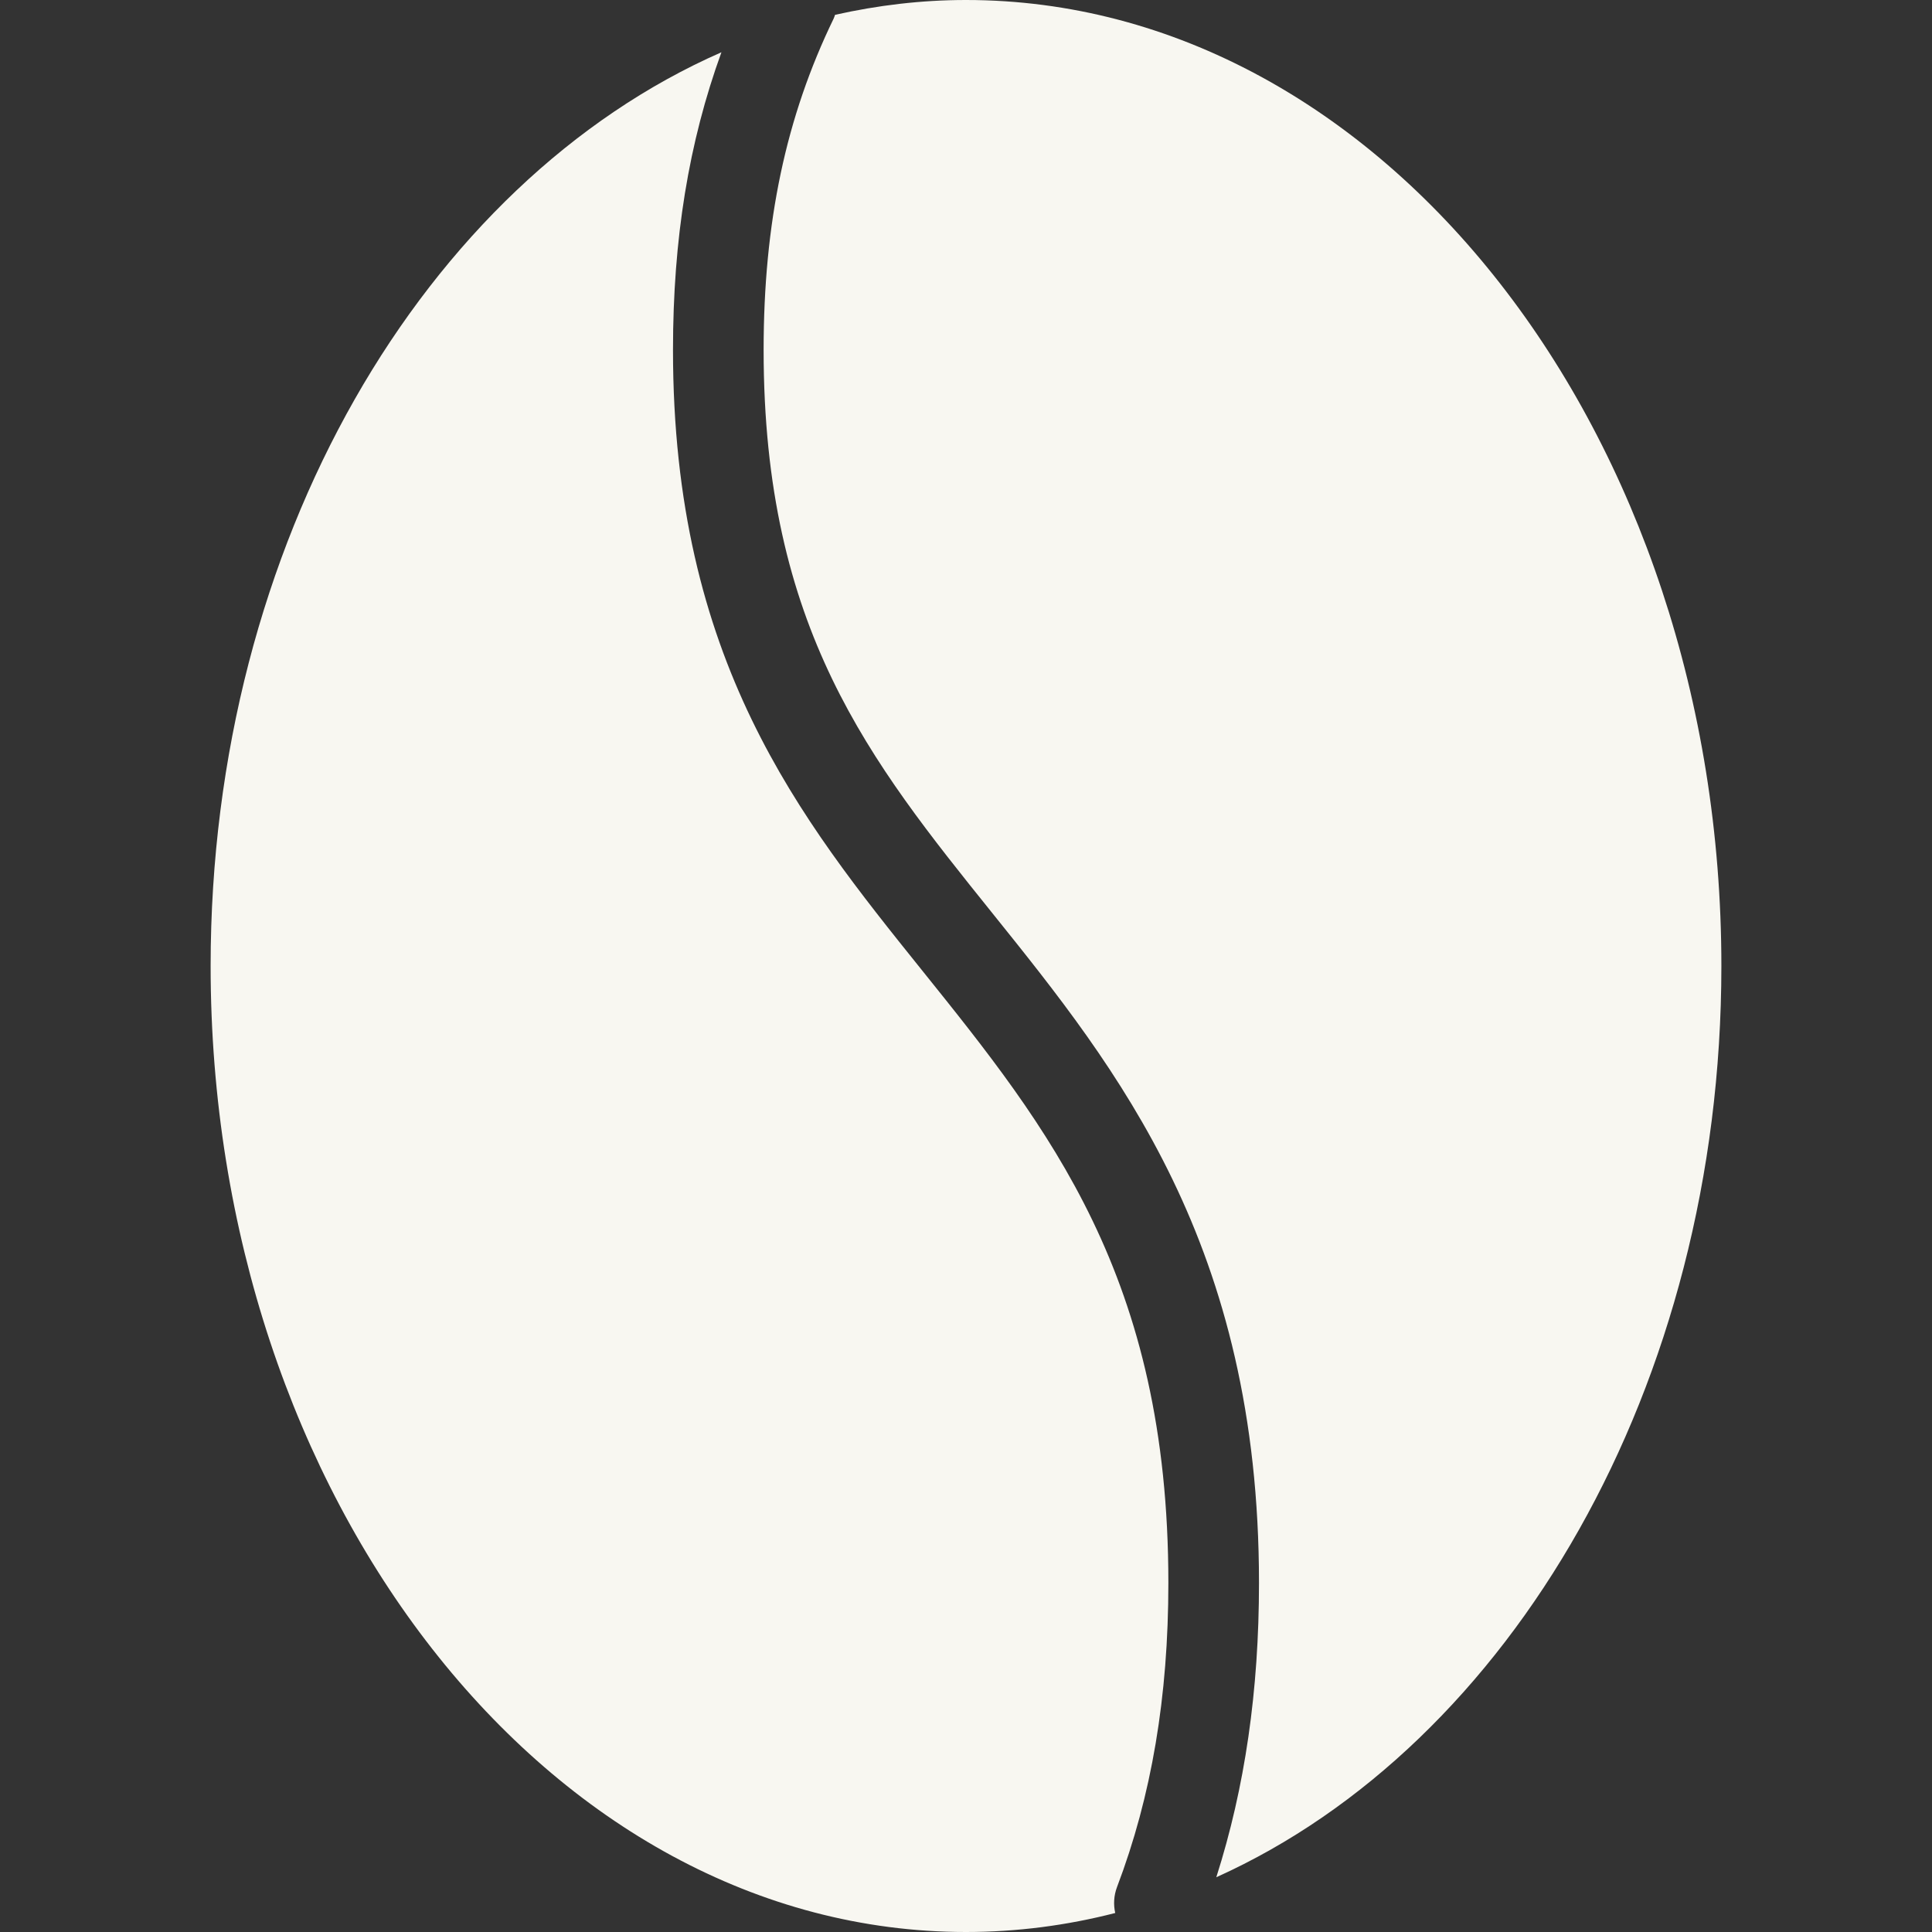 <!DOCTYPE svg PUBLIC "-//W3C//DTD SVG 1.1//EN" "http://www.w3.org/Graphics/SVG/1.1/DTD/svg11.dtd">
<!-- Uploaded to: SVG Repo, www.svgrepo.com, Transformed by: SVG Repo Mixer Tools -->
<svg fill="#f8f7f1" height="800px" width="800px" version="1.1" id="Layer_1" xmlns="http://www.w3.org/2000/svg" xmlns:xlink="http://www.w3.org/1999/xlink" viewBox="0 0 511.664 511.664" xml:space="preserve">
<rect x="0" y="0" width="511.664" height="511.664" fill="#333333" stroke="none"/>
<g id="SVGRepo_bgCarrier" stroke-width="0"/>
<g id="SVGRepo_tracerCarrier" stroke-linecap="round" stroke-linejoin="round"/>
<g id="SVGRepo_iconCarrier"> <g> <g> <path d="M309.426,419.204c0-81.04-31.684-120.468-65.224-162.212c-32.436-40.368-65.968-82.092-65.968-164.304 c0-29.456,4.164-54.984,12.828-78.848c-78.608,34.504-135.28,129.908-135.28,241.992c0,141.072,89.744,255.832,200.048,255.832 c13.532,0,26.744-1.748,39.524-5.032c-0.5-2.22-0.388-4.608,0.484-6.896C304.982,475.656,309.426,449.316,309.426,419.204z"/> </g> </g> <g> <g> <path d="M255.83,0c-11.832,0-23.408,1.4-34.68,3.928c-0.124,0.328-0.208,0.664-0.364,0.988 c-12.656,26.08-18.552,53.968-18.552,87.768c0,73.764,28.112,108.752,60.664,149.256c33.064,41.148,70.528,87.772,70.528,177.256 c0,28.572-3.724,54.196-11.304,77.964c77.816-35.064,133.76-129.976,133.76-241.336C455.886,114.764,366.142,0,255.83,0z"/> </g> </g> </g>
</svg>